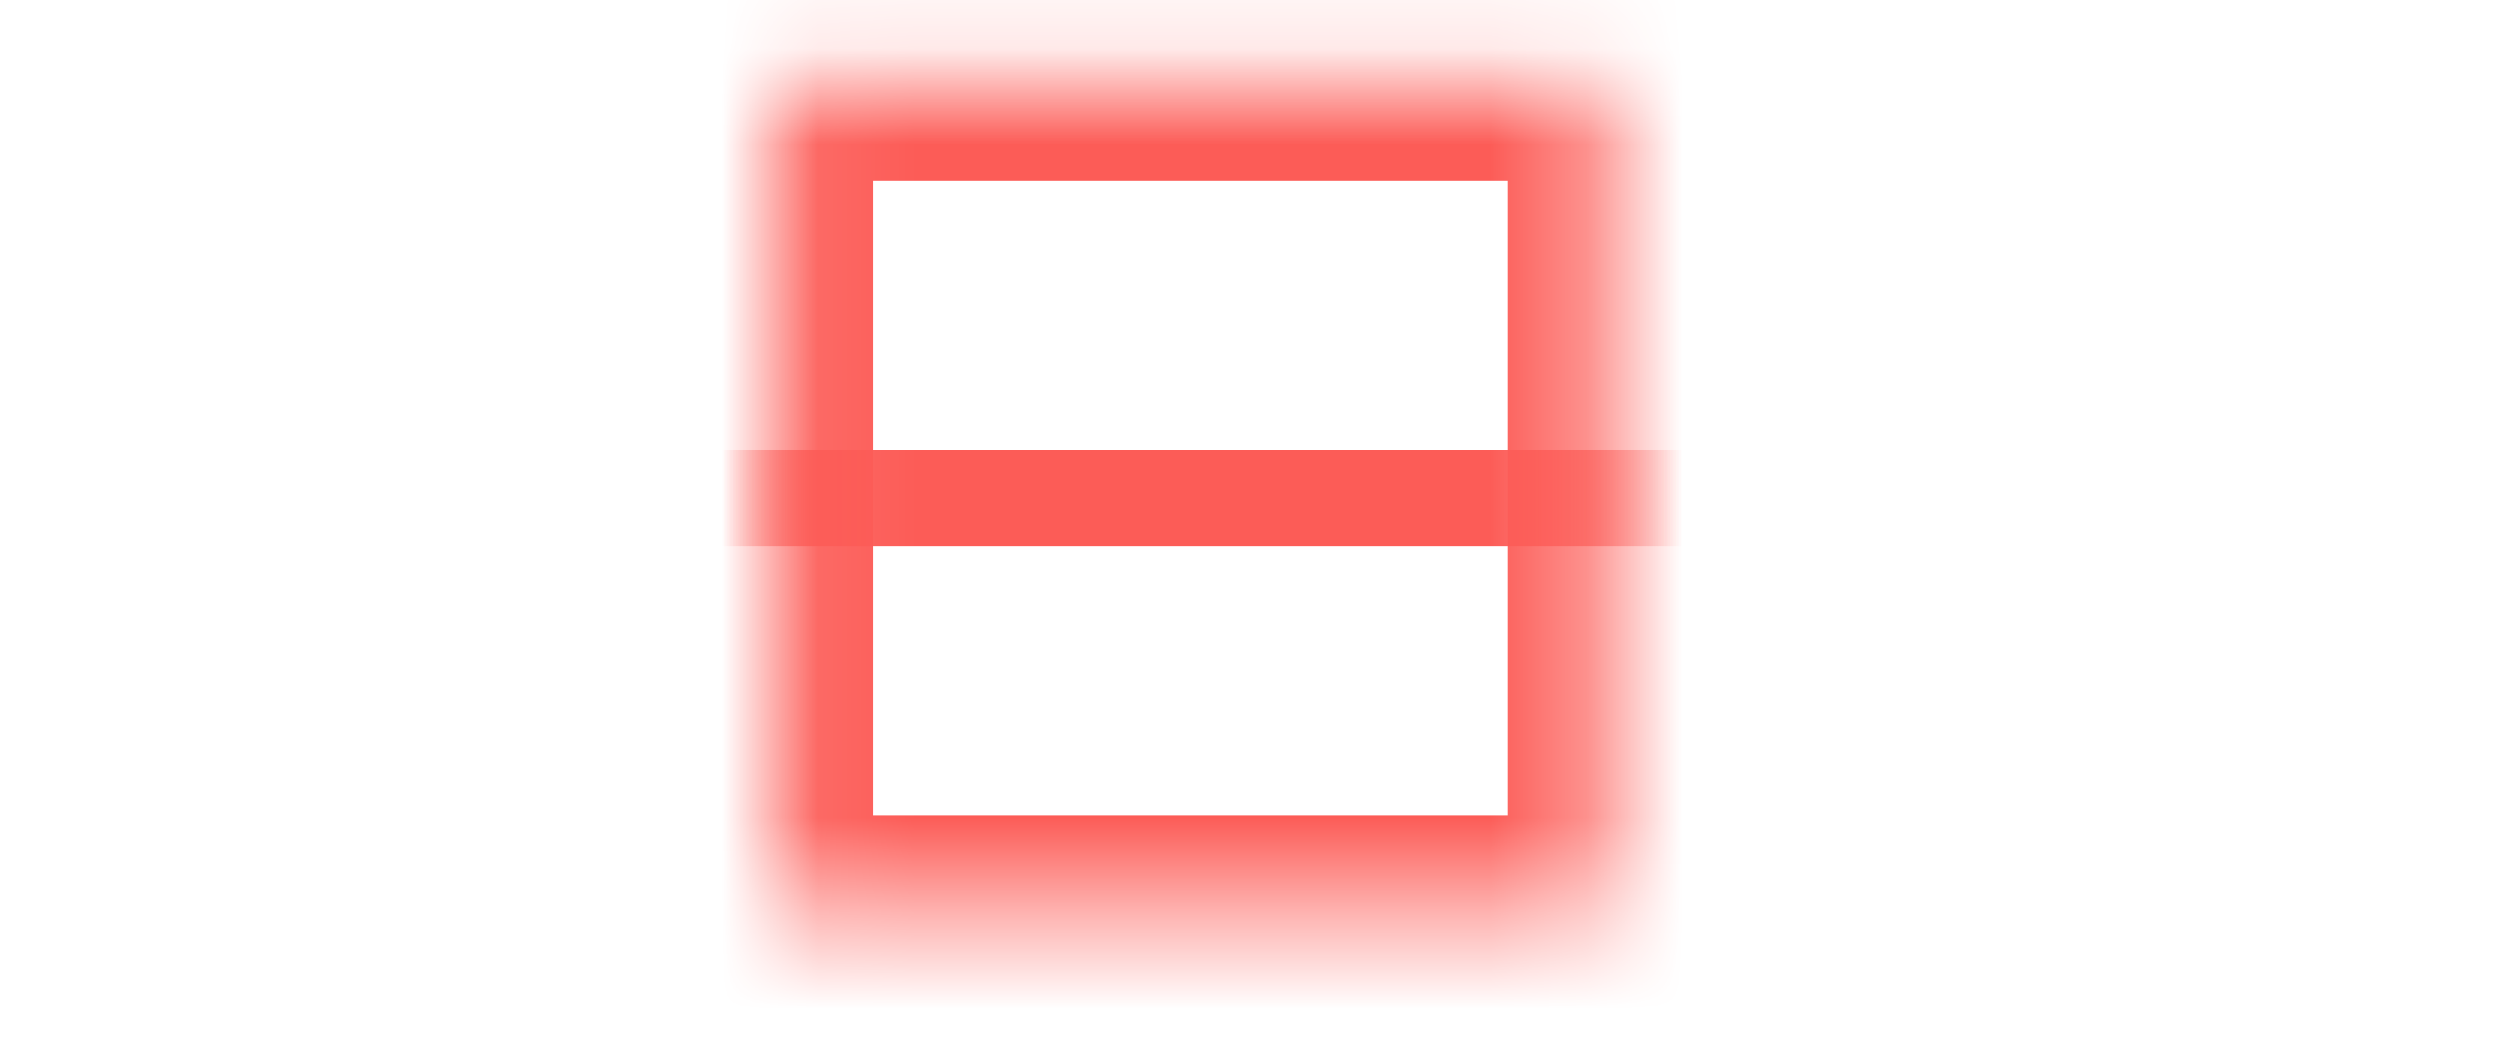 ﻿<?xml version="1.0" encoding="utf-8"?>
<svg version="1.1" xmlns:xlink="http://www.w3.org/1999/xlink" width="26px" height="11px" xmlns="http://www.w3.org/2000/svg">
  <defs>
    <mask fill="white" id="clip420">
      <path d="M 8.08 9.48  C 8.08 9.48  8.08 0.88  8.08 0.88  C 8.08 0.88  16.68 0.88  16.68 0.88  C 16.68 0.88  16.68 9.48  16.68 9.48  C 16.68 9.48  8.08 9.48  8.08 9.48  Z " fill-rule="evenodd" />
    </mask>
  </defs>
  <g transform="matrix(1 0 0 1 -680 -8291 )">
    <path d="M 8.08 9.48  C 8.08 9.48  8.08 0.88  8.08 0.88  C 8.08 0.88  16.68 0.88  16.68 0.88  C 16.68 0.88  16.68 9.48  16.68 9.48  C 16.68 9.48  8.08 9.48  8.08 9.48  Z " fill-rule="nonzero" fill="#ffffff" stroke="none" fill-opacity="0" transform="matrix(1 0 0 1 680 8291 )" />
    <path d="M 8.08 9.48  C 8.08 9.48  8.08 0.88  8.08 0.88  C 8.08 0.88  16.68 0.88  16.68 0.88  C 16.68 0.88  16.68 9.48  16.68 9.48  C 16.68 9.48  8.08 9.48  8.08 9.48  Z " stroke-width="2" stroke="#fc5c57" fill="none" transform="matrix(1 0 0 1 680 8291 )" mask="url(#clip420)" />
    <path d="M 0.08 5.18  L 24.68 5.18  " stroke-width="1" stroke="#fc5c57" fill="none" transform="matrix(1 0 0 1 680 8291 )" mask="url(#clip420)" />
  </g>
</svg>
